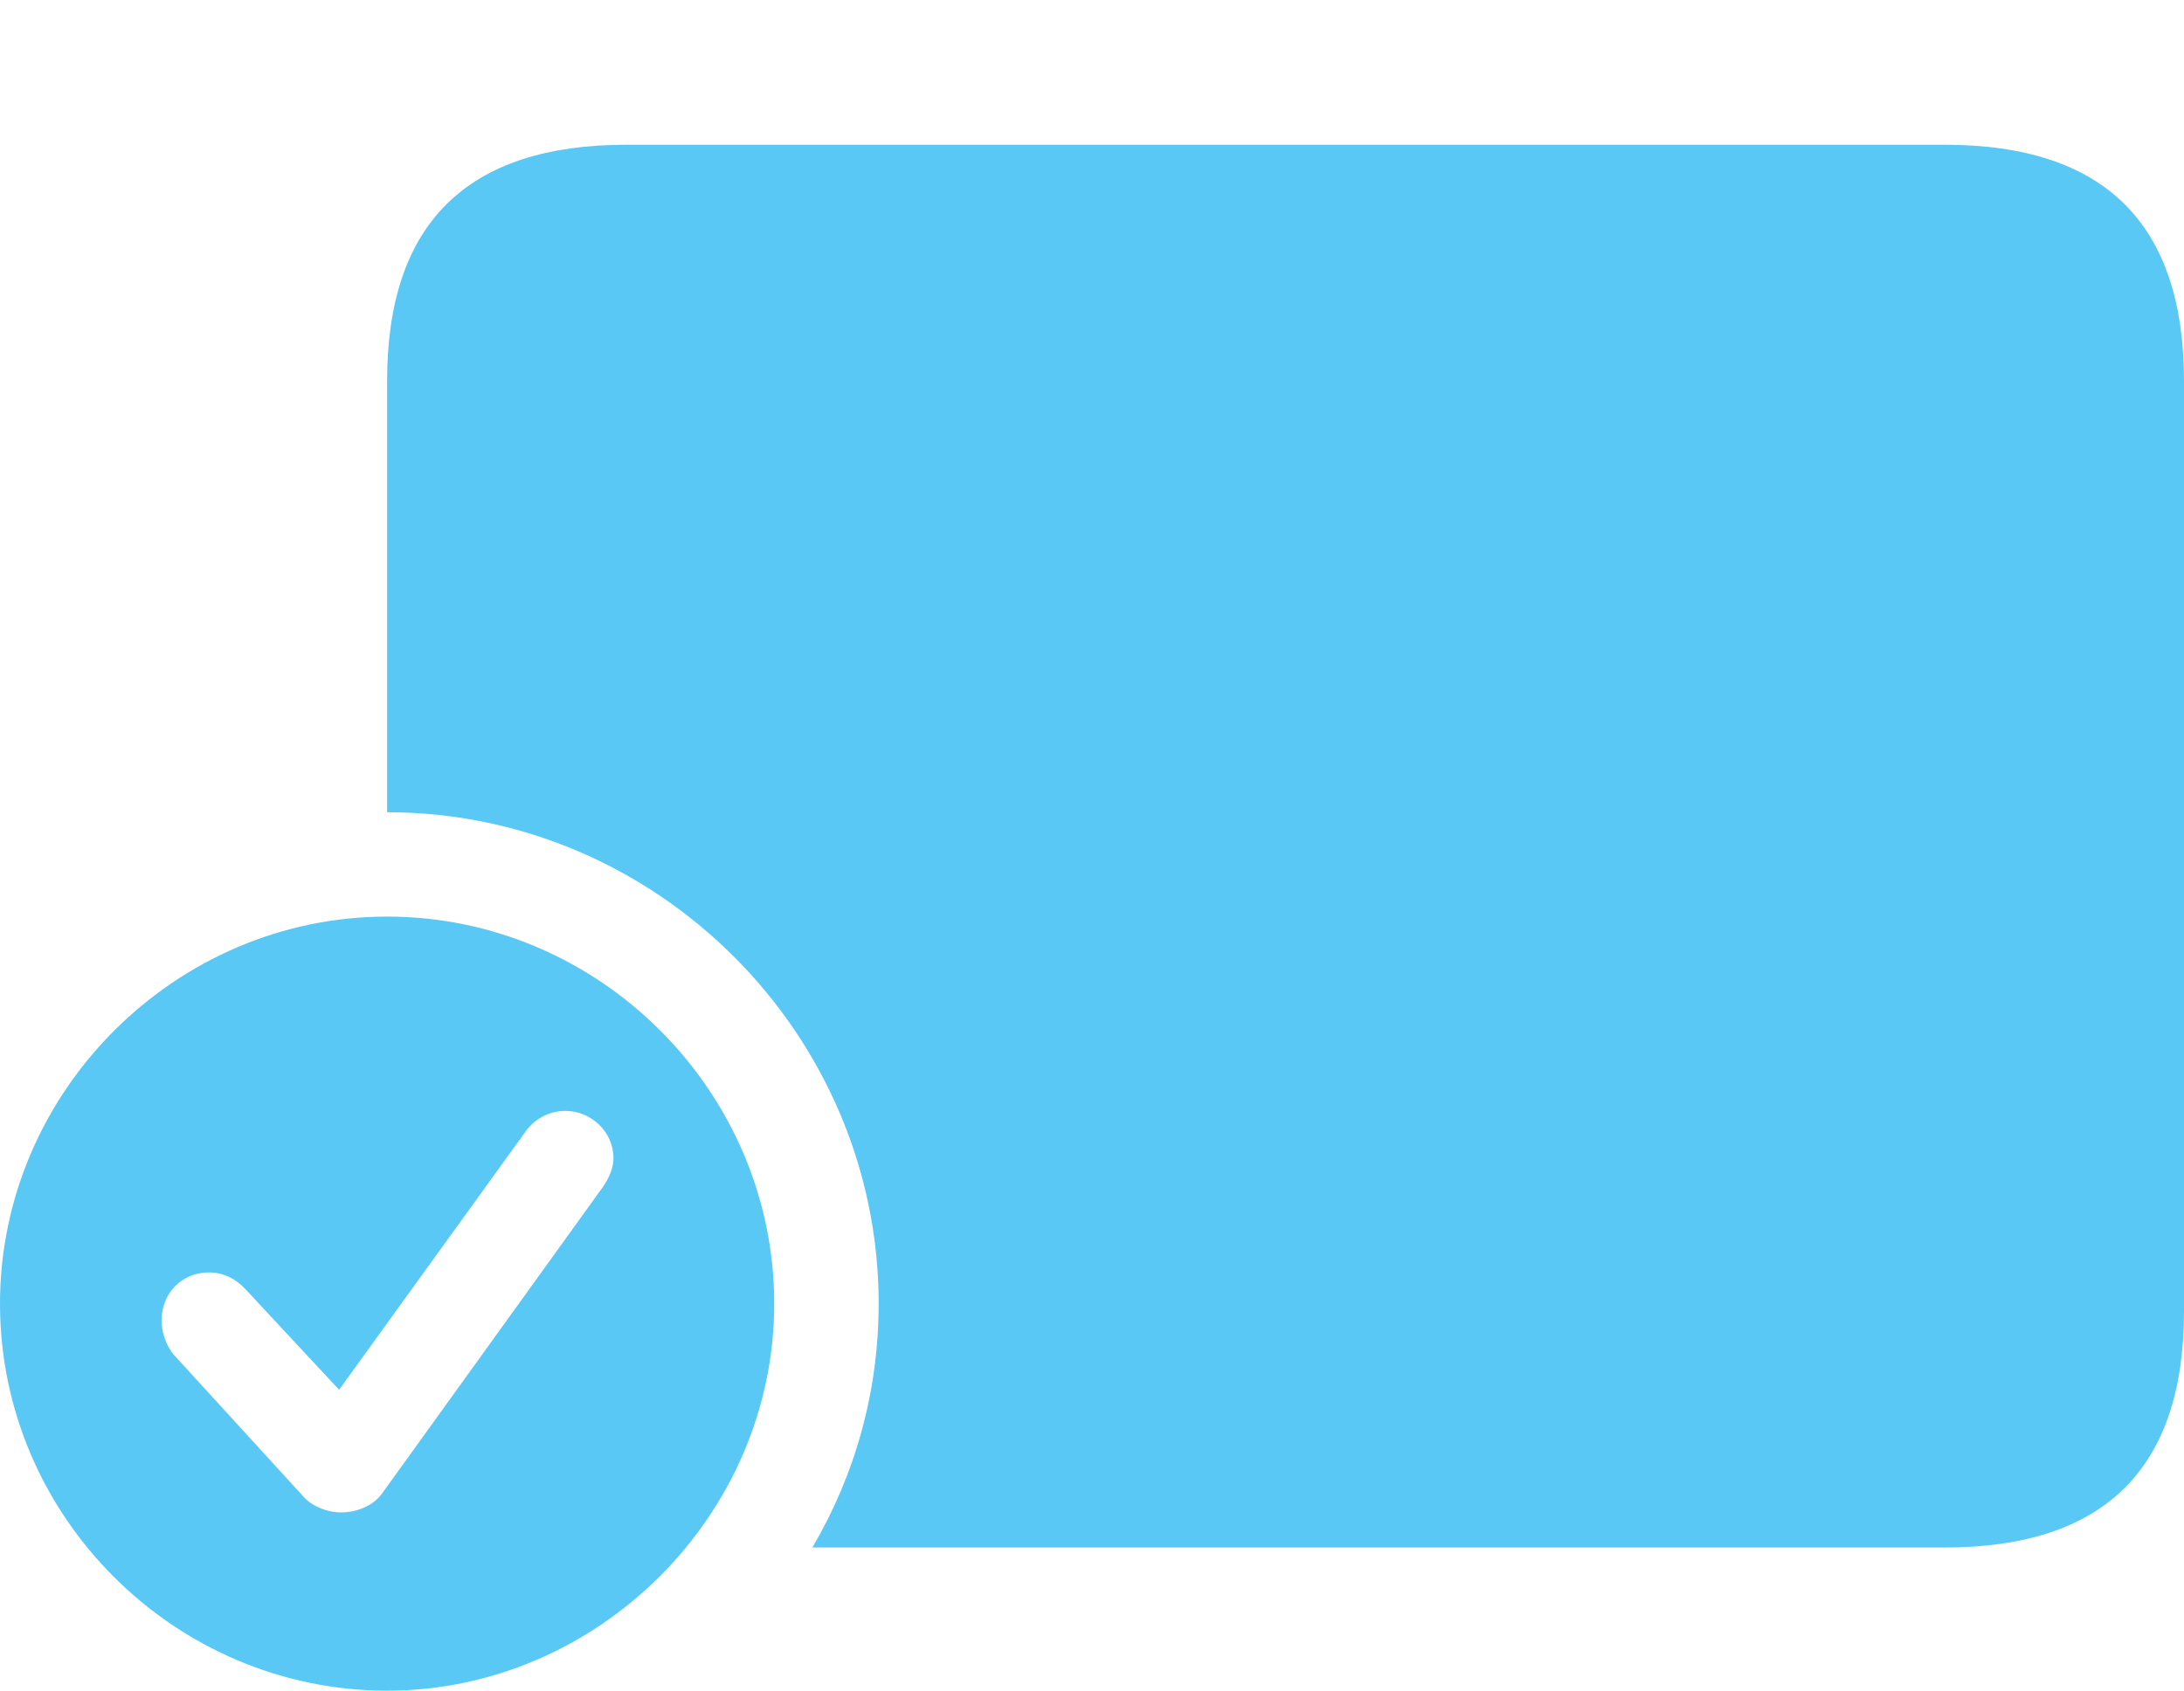 <?xml version="1.0" encoding="UTF-8"?>
<!--Generator: Apple Native CoreSVG 175.5-->
<!DOCTYPE svg
PUBLIC "-//W3C//DTD SVG 1.1//EN"
       "http://www.w3.org/Graphics/SVG/1.1/DTD/svg11.dtd">
<svg version="1.1" xmlns="http://www.w3.org/2000/svg" xmlns:xlink="http://www.w3.org/1999/xlink" width="34.985" height="27.087">
 <g>
  <rect height="27.087" opacity="0" width="34.985" x="0" y="0"/>
  <path d="M13.013 24.793L31.152 24.793C33.716 24.793 34.985 23.523 34.985 21.008L34.985 6.104C34.985 3.589 33.716 2.319 31.152 2.319L10.034 2.319C7.483 2.319 6.201 3.577 6.201 6.104L6.201 13.013C10.523 13.013 14.075 16.565 14.075 20.886C14.075 22.302 13.696 23.633 13.013 24.793ZM6.201 27.087C9.57 27.087 12.402 24.28 12.402 20.886C12.402 17.493 9.607 14.685 6.201 14.685C2.808 14.685 0 17.493 0 20.886C0 24.304 2.808 27.087 6.201 27.087ZM5.457 24.231C5.261 24.231 5.005 24.145 4.858 23.975L2.783 21.704C2.649 21.545 2.588 21.326 2.588 21.155C2.588 20.715 2.917 20.386 3.345 20.386C3.601 20.386 3.796 20.508 3.931 20.654L5.432 22.266L8.411 18.14C8.545 17.944 8.777 17.798 9.058 17.798C9.46 17.798 9.827 18.127 9.827 18.555C9.827 18.701 9.766 18.86 9.656 19.019L6.104 23.95C5.969 24.121 5.725 24.231 5.457 24.231Z" fill="#5ac8f5"/>
 </g>
</svg>

